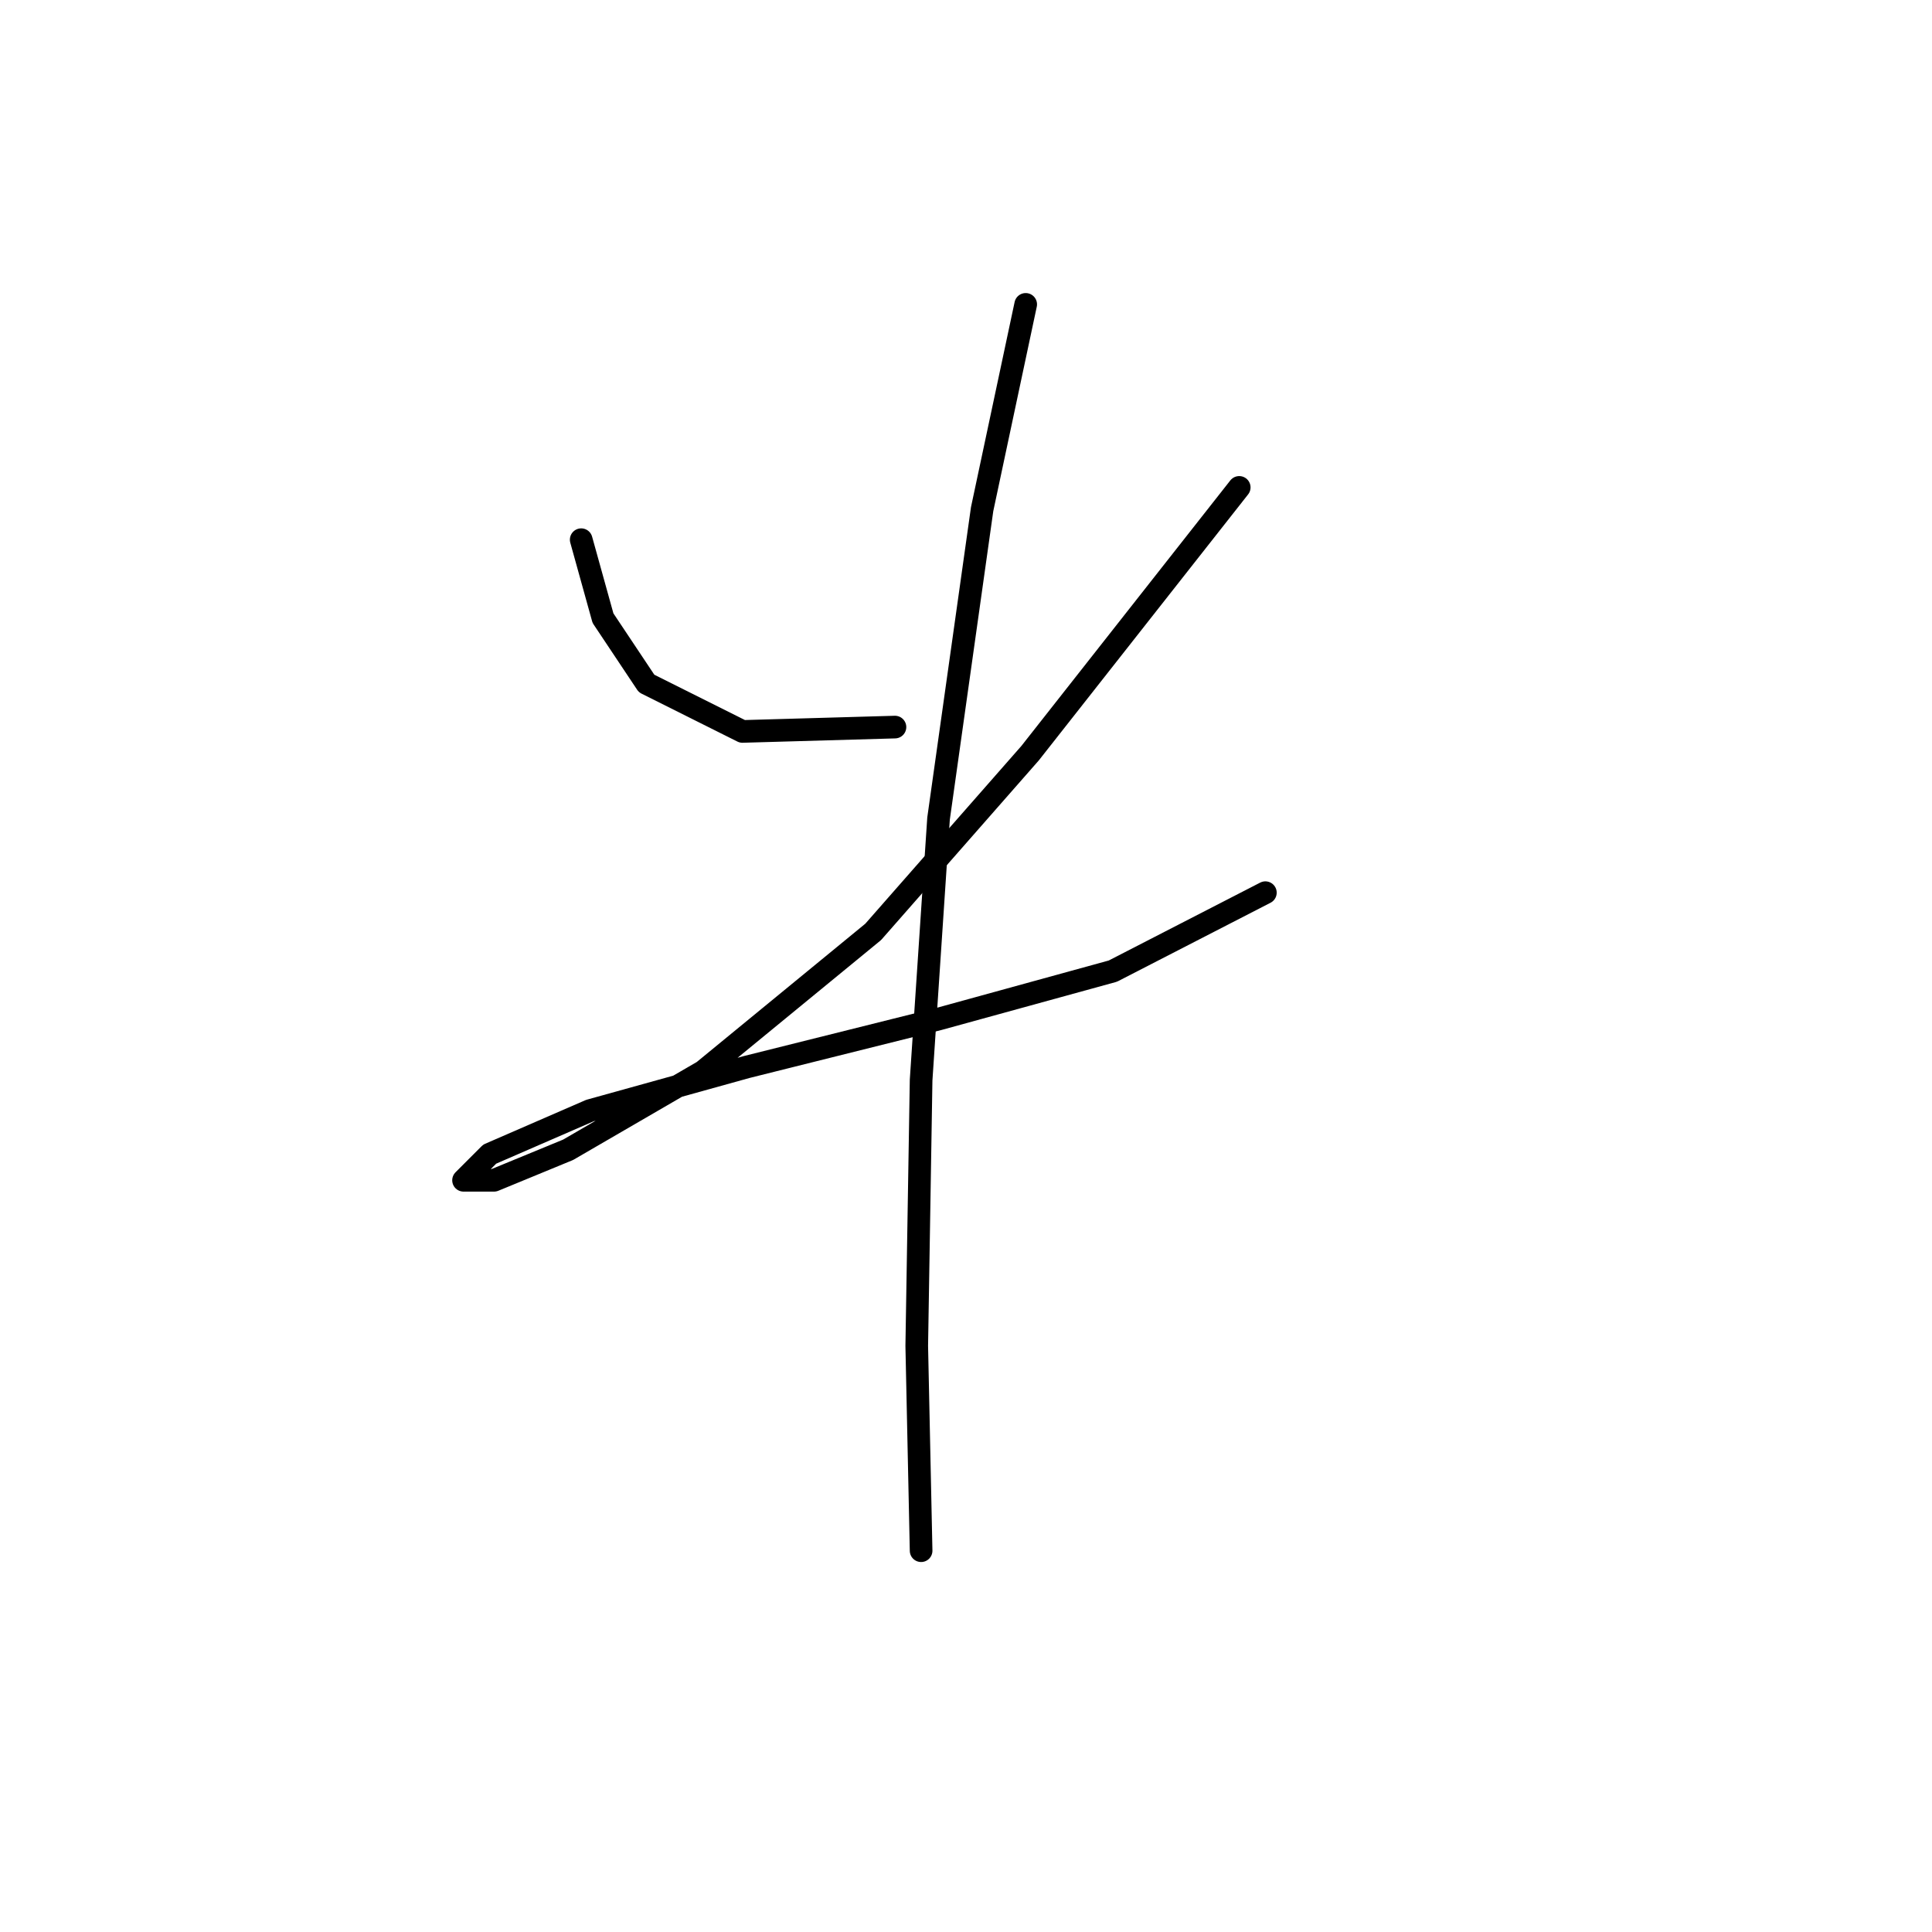 <?xml version="1.0" standalone="no"?>
    <svg width="256" height="256" xmlns="http://www.w3.org/2000/svg" version="1.1">
    <polyline stroke="black" stroke-width="3" stroke-linecap="round" fill="transparent" stroke-linejoin="round" points="77.012 71.512 79.899 81.906 85.674 90.567 98.377 96.919 118.587 96.342 118.587 96.342 " />
        <polyline stroke="black" stroke-width="3" stroke-linecap="round" fill="transparent" stroke-linejoin="round" points="164.204 64.583 136.488 99.806 115.7 123.481 93.18 141.959 75.28 152.352 65.464 156.394 61.422 156.394 64.886 152.93 78.167 147.156 98.955 141.381 124.362 135.03 147.459 128.678 167.669 118.284 167.669 118.284 " />
        <polyline stroke="black" stroke-width="3" stroke-linecap="round" fill="transparent" stroke-linejoin="round" points="135.91 40.331 130.136 67.47 124.362 108.468 122.052 143.114 121.474 178.337 122.052 205.476 122.052 205.476 " />
        </svg>